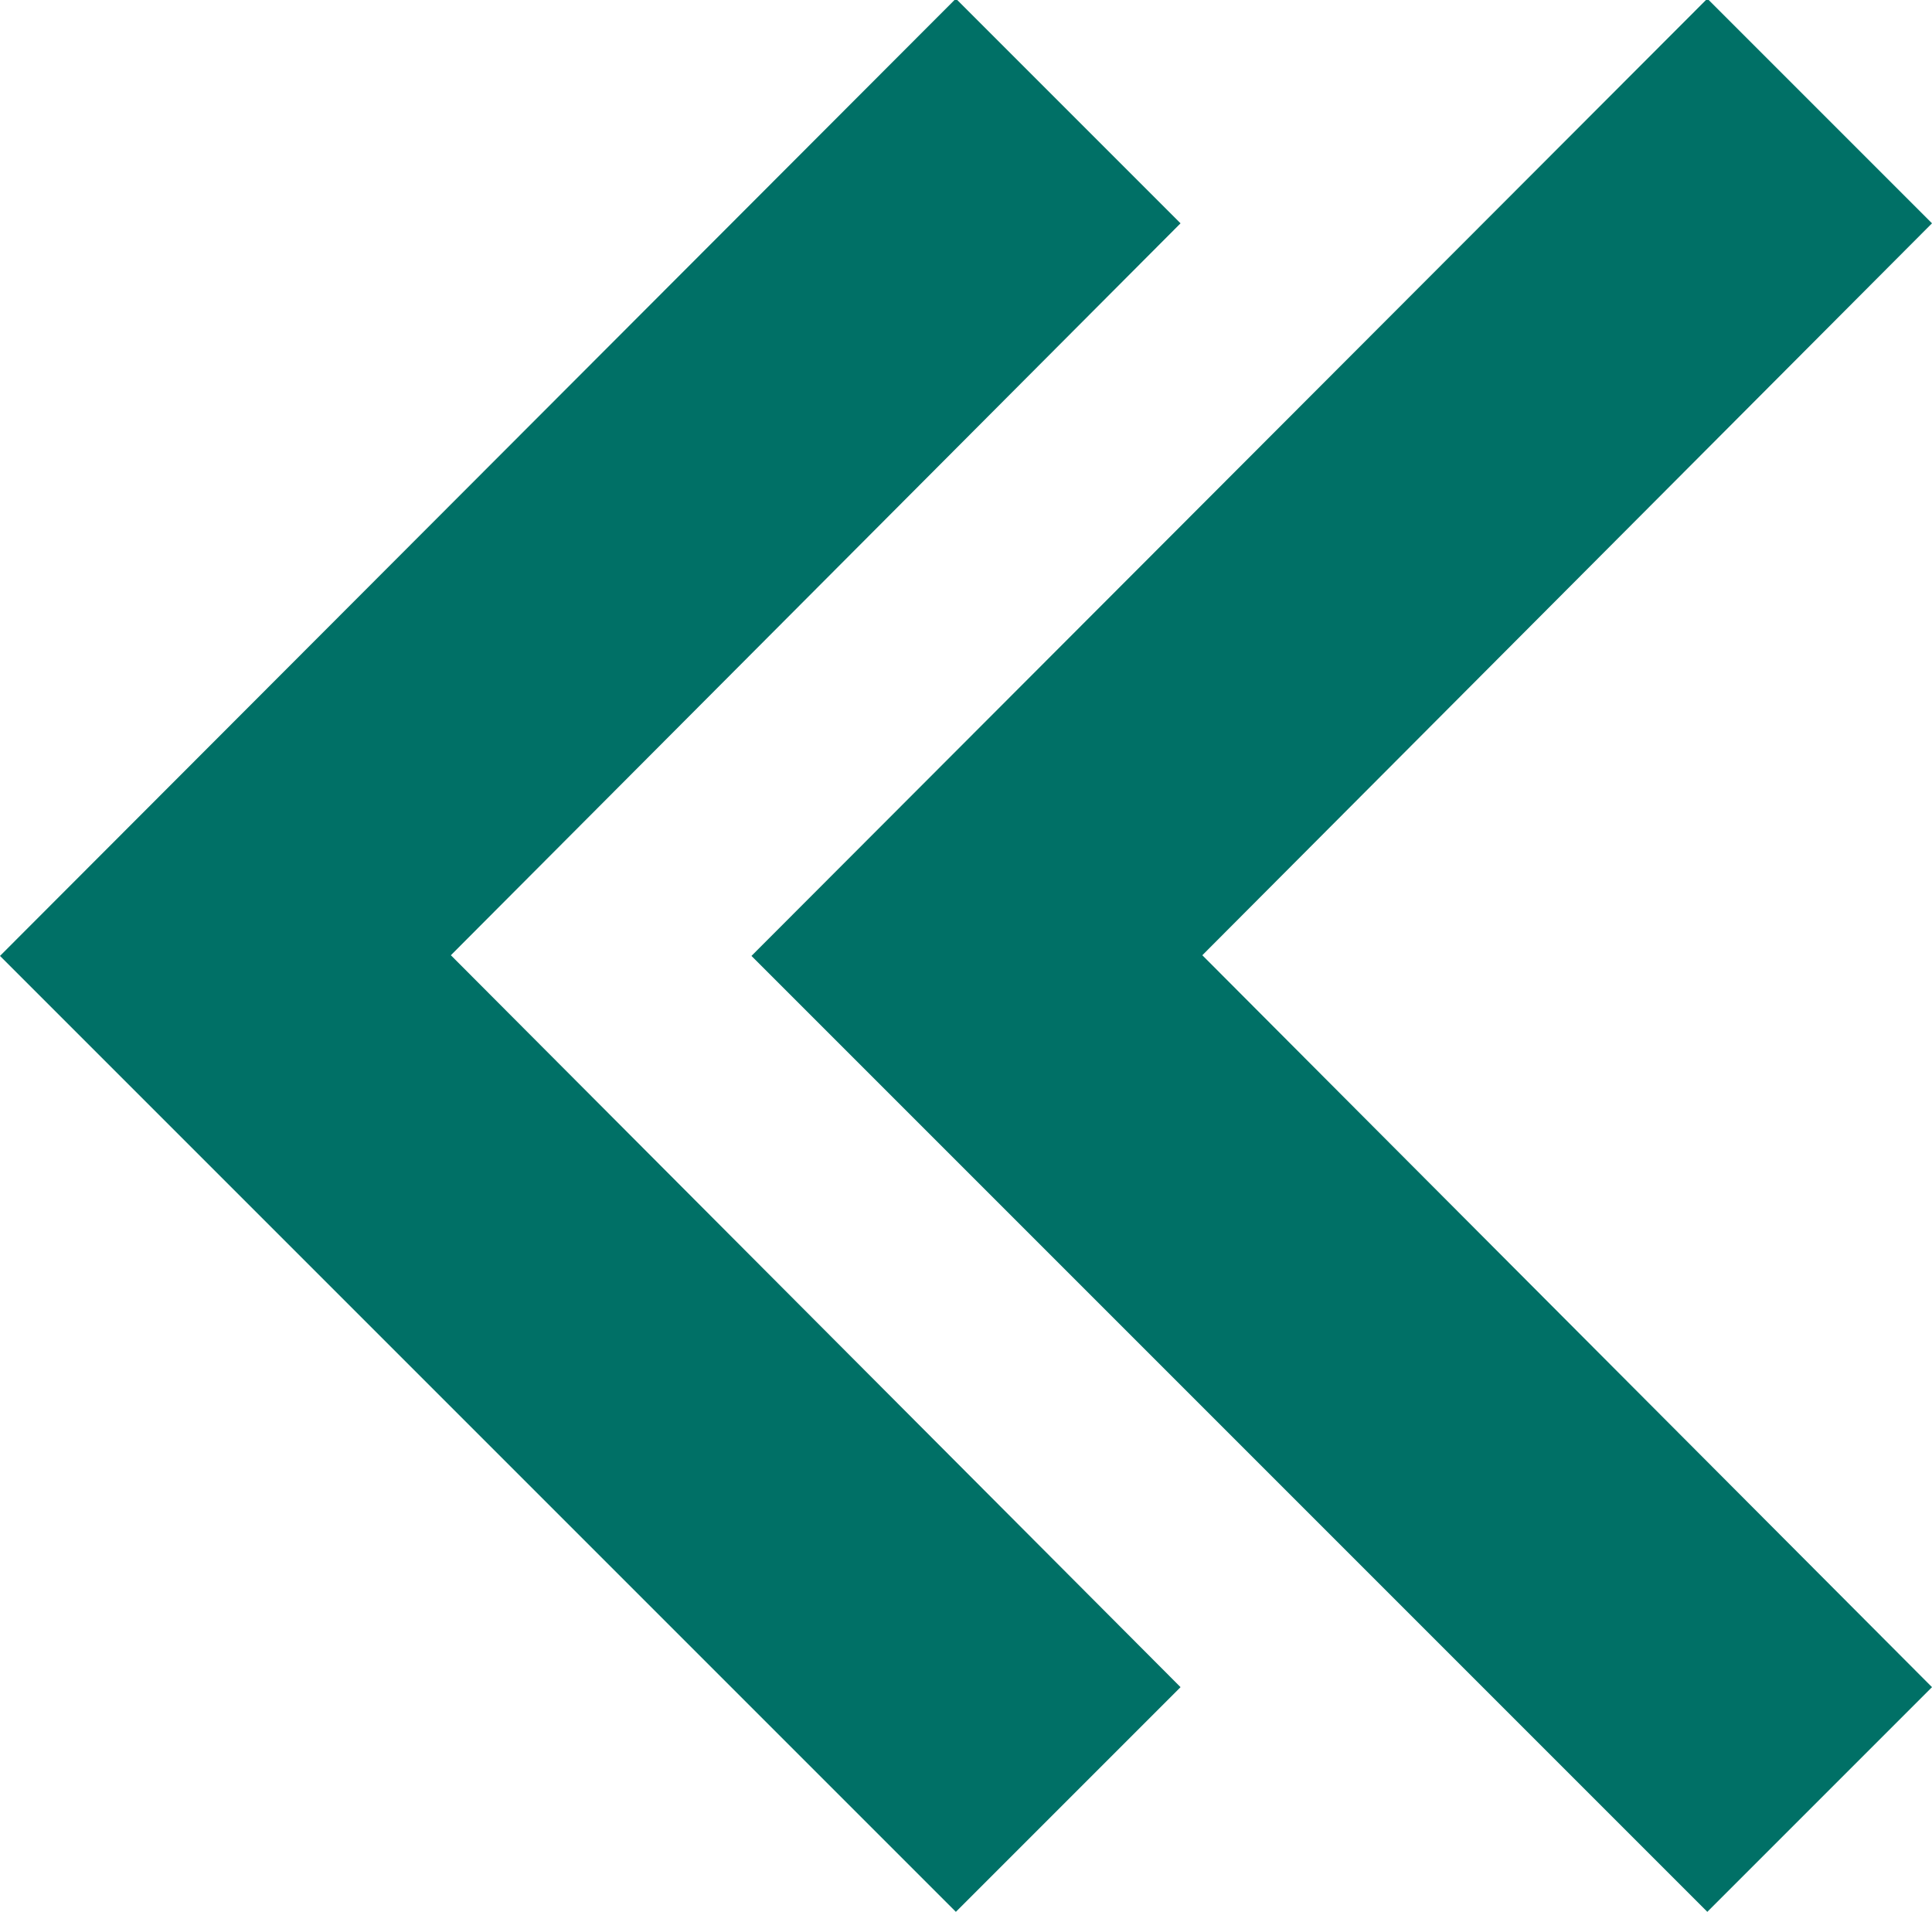 <svg id="show-all-Arrow" xmlns="http://www.w3.org/2000/svg" width="11.351" height="11.232" viewBox="0 0 11.351 11.232">
  <path id="_2" data-name="2" d="M18.936,18.162l-4.287-4.3,4.287-4.3-1.32-1.32L12,13.866l5.616,5.616Z" transform="translate(-7.585 -8.25)" fill="#007066"/>
  <path id="_1" data-name="1" d="M18.936,18.162l-4.287-4.3,4.287-4.3-1.32-1.32L12,13.866l5.616,5.616Z" transform="translate(-12 -8.25)" fill="#007066"/>
</svg>
